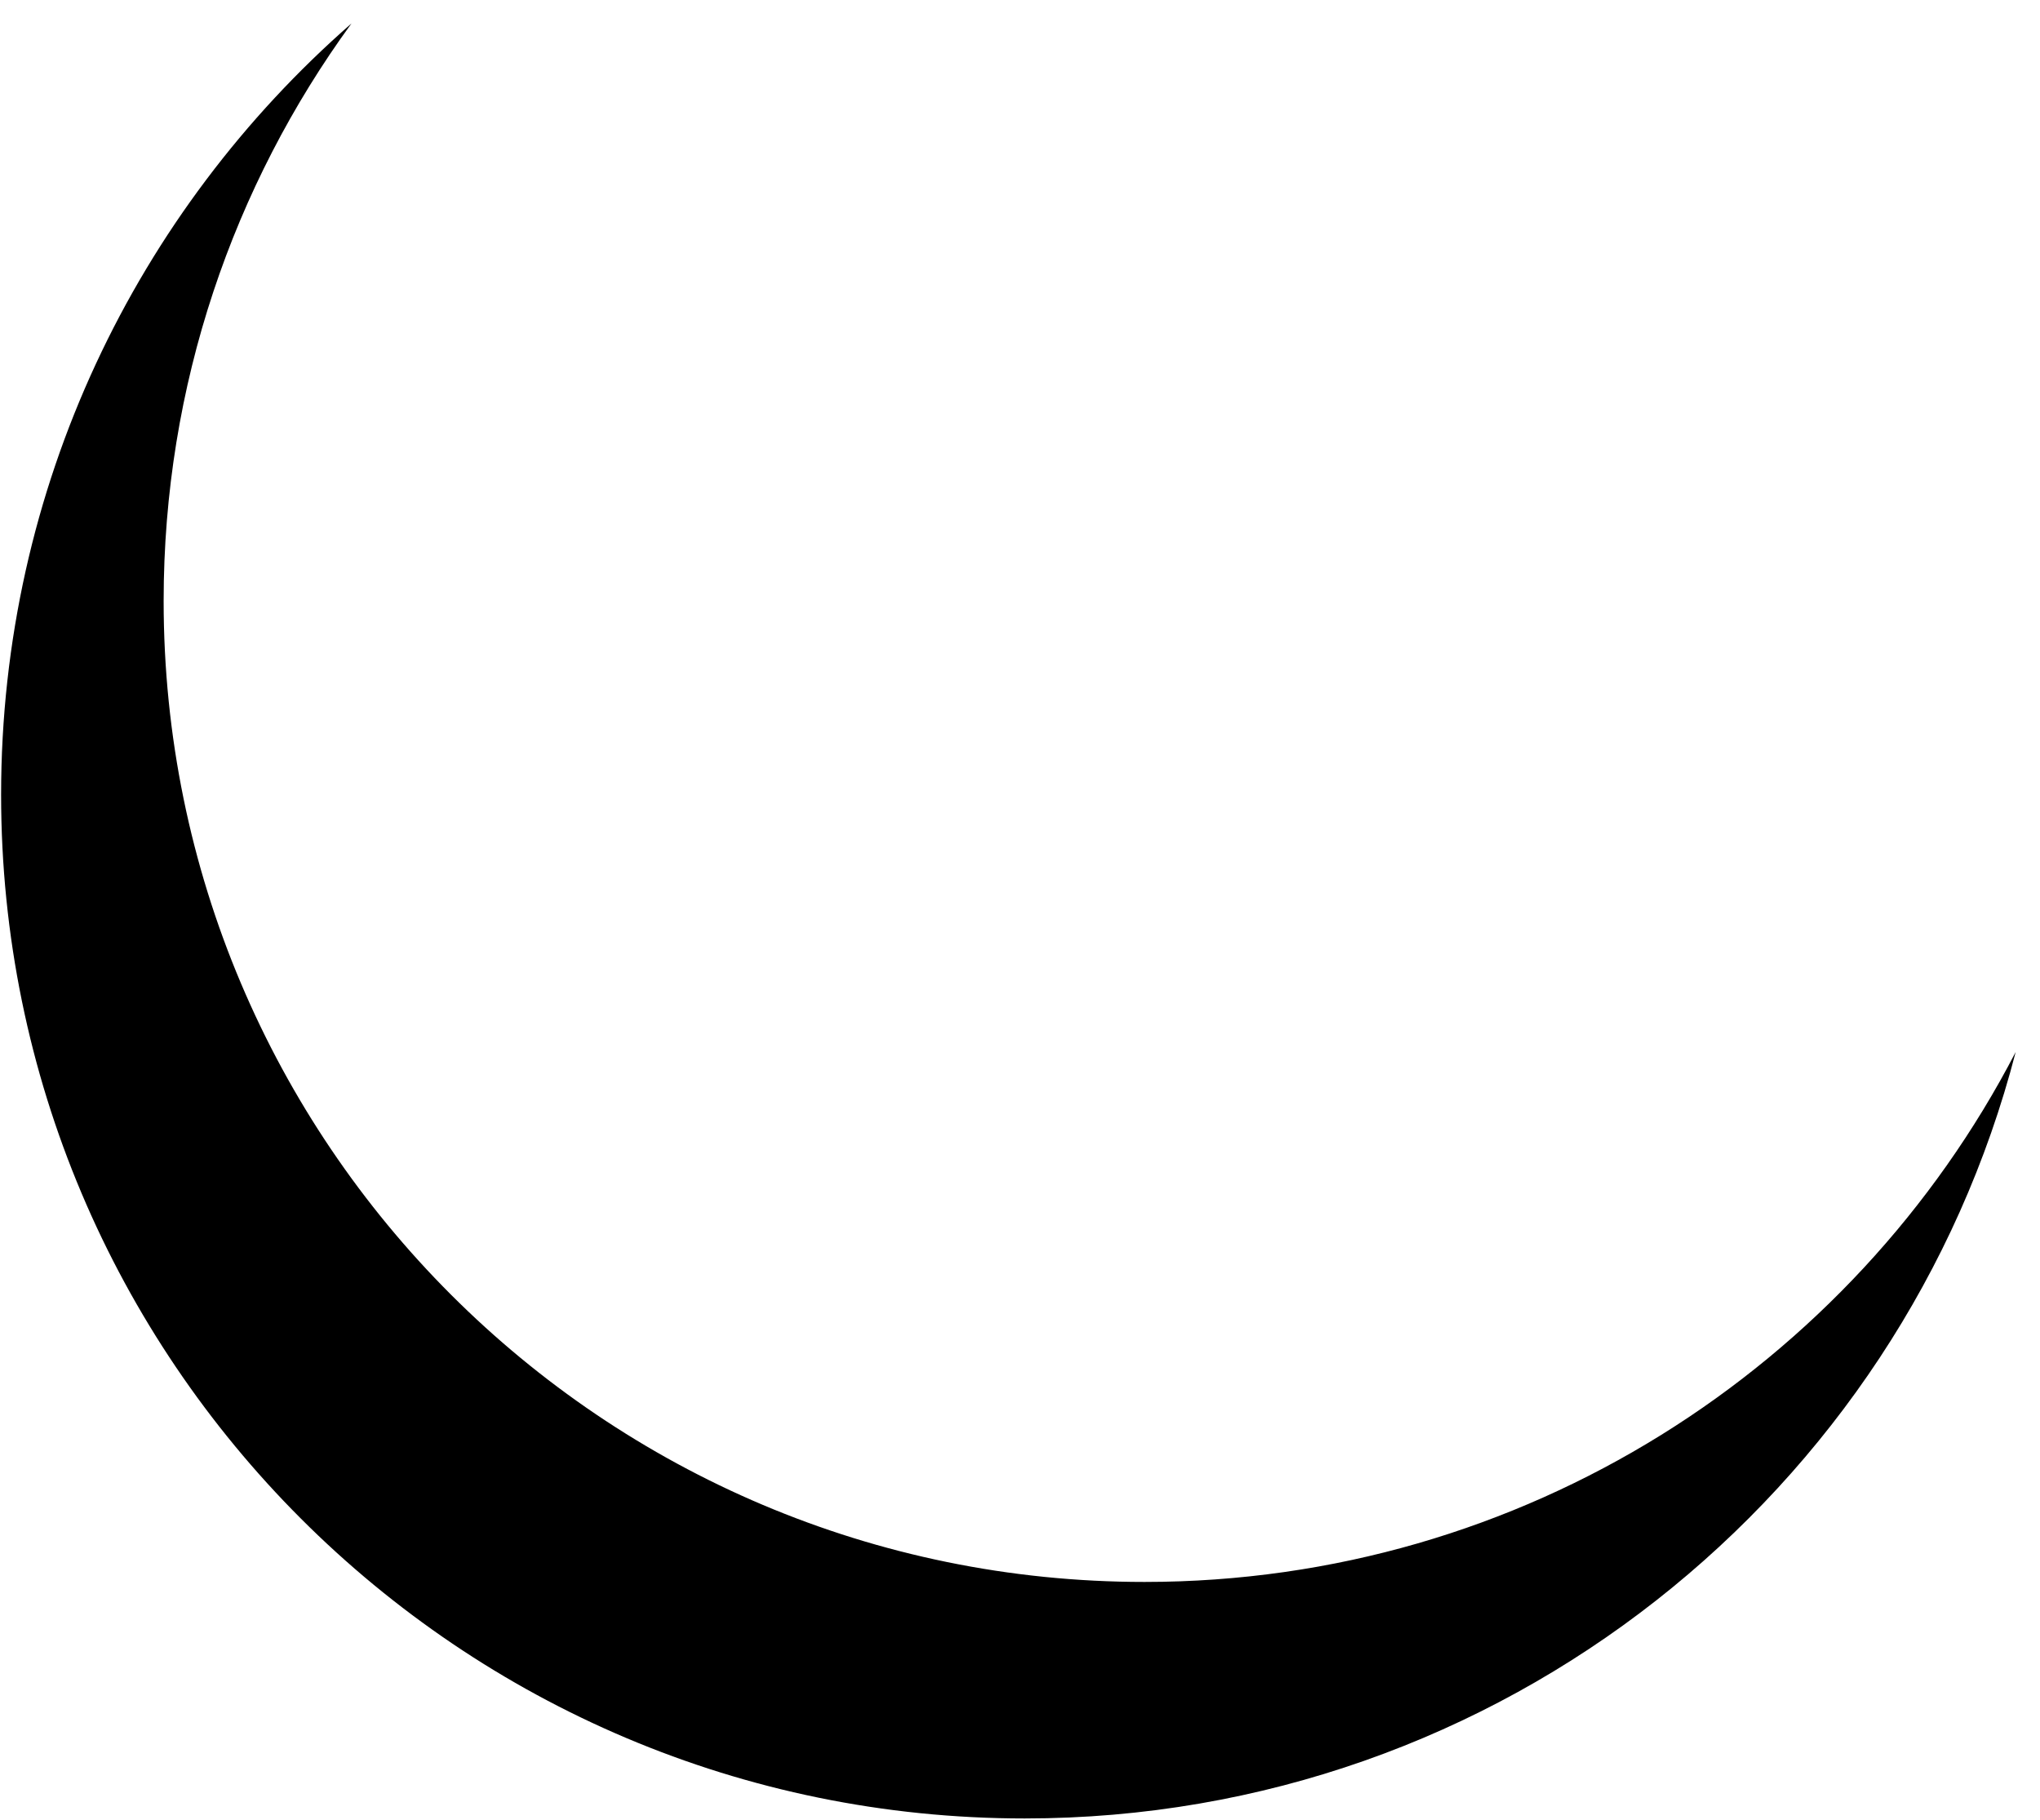<svg width="37" height="33" viewBox="0 0 37 33" fill="none" xmlns="http://www.w3.org/2000/svg">
<path d="M36.559 19.077C33.598 24.786 27.634 28.687 20.758 28.687C10.933 28.687 2.968 20.722 2.968 10.897C2.968 6.982 4.233 3.363 6.375 0.425C2.481 3.828 0.02 8.832 0.02 14.411C0.02 24.664 8.332 32.976 18.585 32.976C27.227 32.976 34.49 27.071 36.559 19.077Z" fill="black"/>
</svg>
